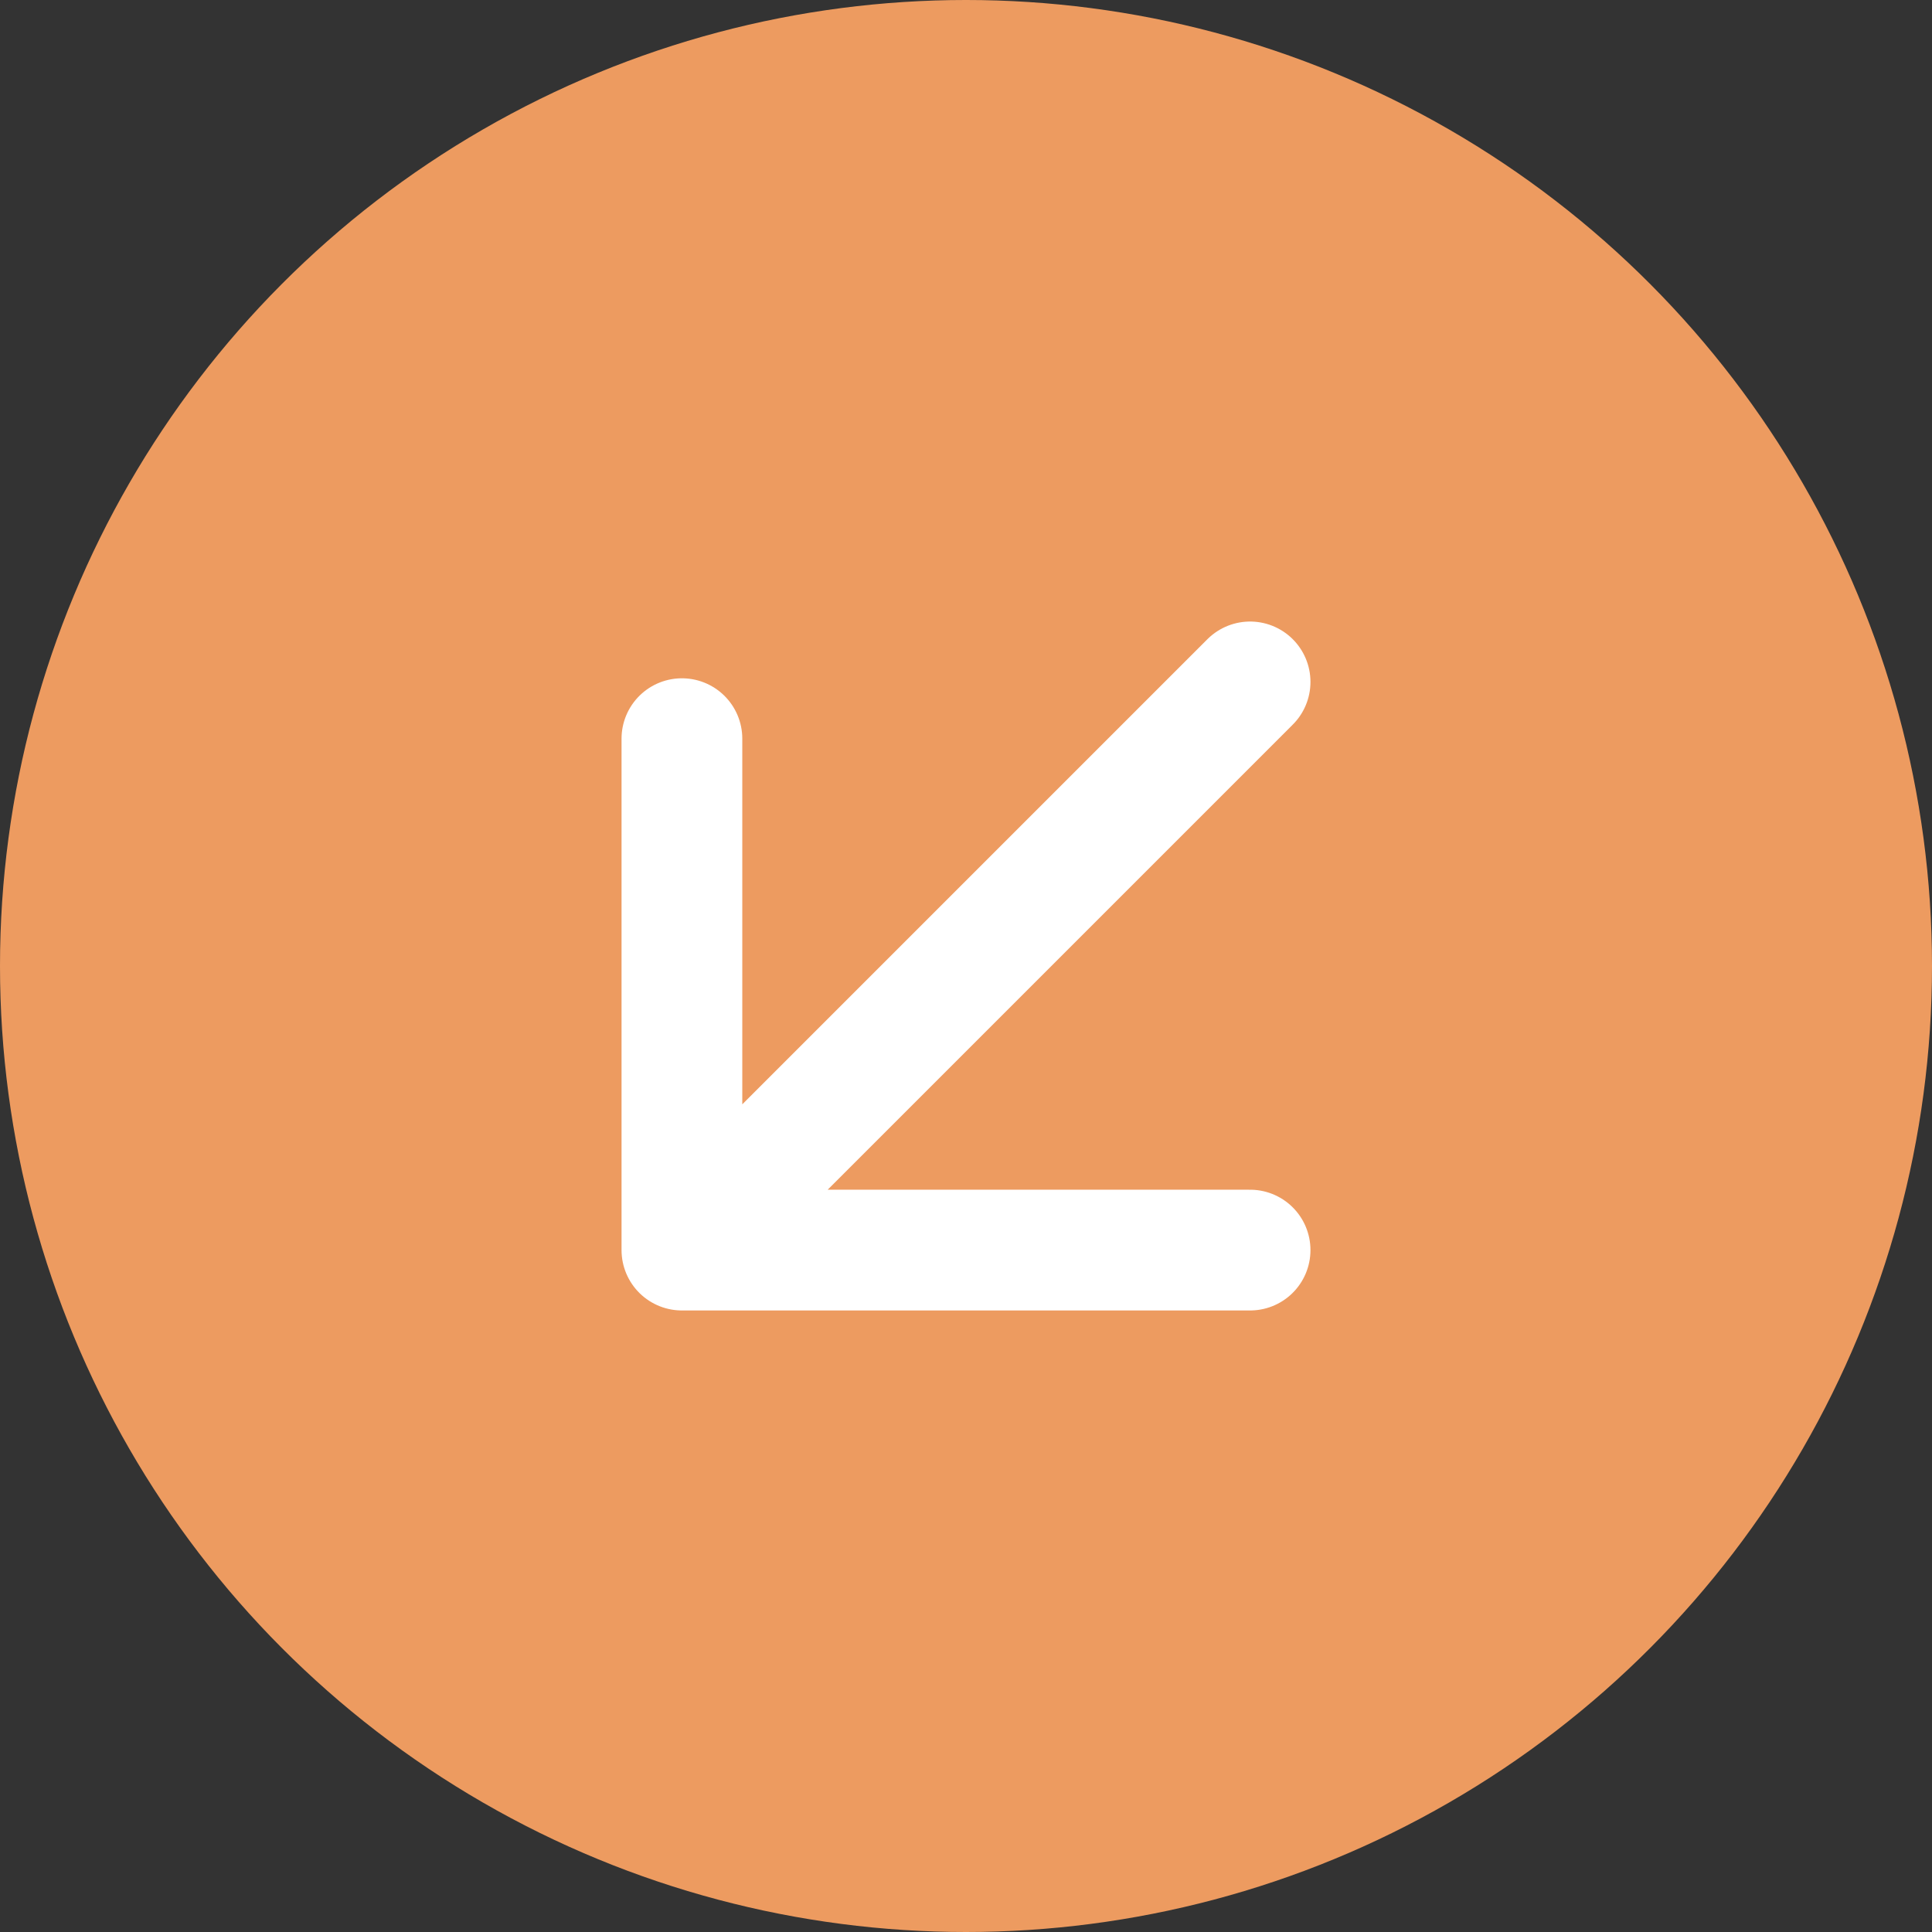 <svg width="24" height="24" viewBox="0 0 24 24" fill="none" xmlns="http://www.w3.org/2000/svg">
<rect x="0" y="0" width="24" height="24" fill="#333333" stroke="none"/>
<circle cx="12" cy="12" r="12" fill="#ED9B60"/>
<path d="M15.529 8.471L8.471 15.529M8.471 15.529V9.176M8.471 15.529H15.529" stroke="white" stroke-width="1.5" stroke-linecap="round" stroke-linejoin="round"/>
</svg>
